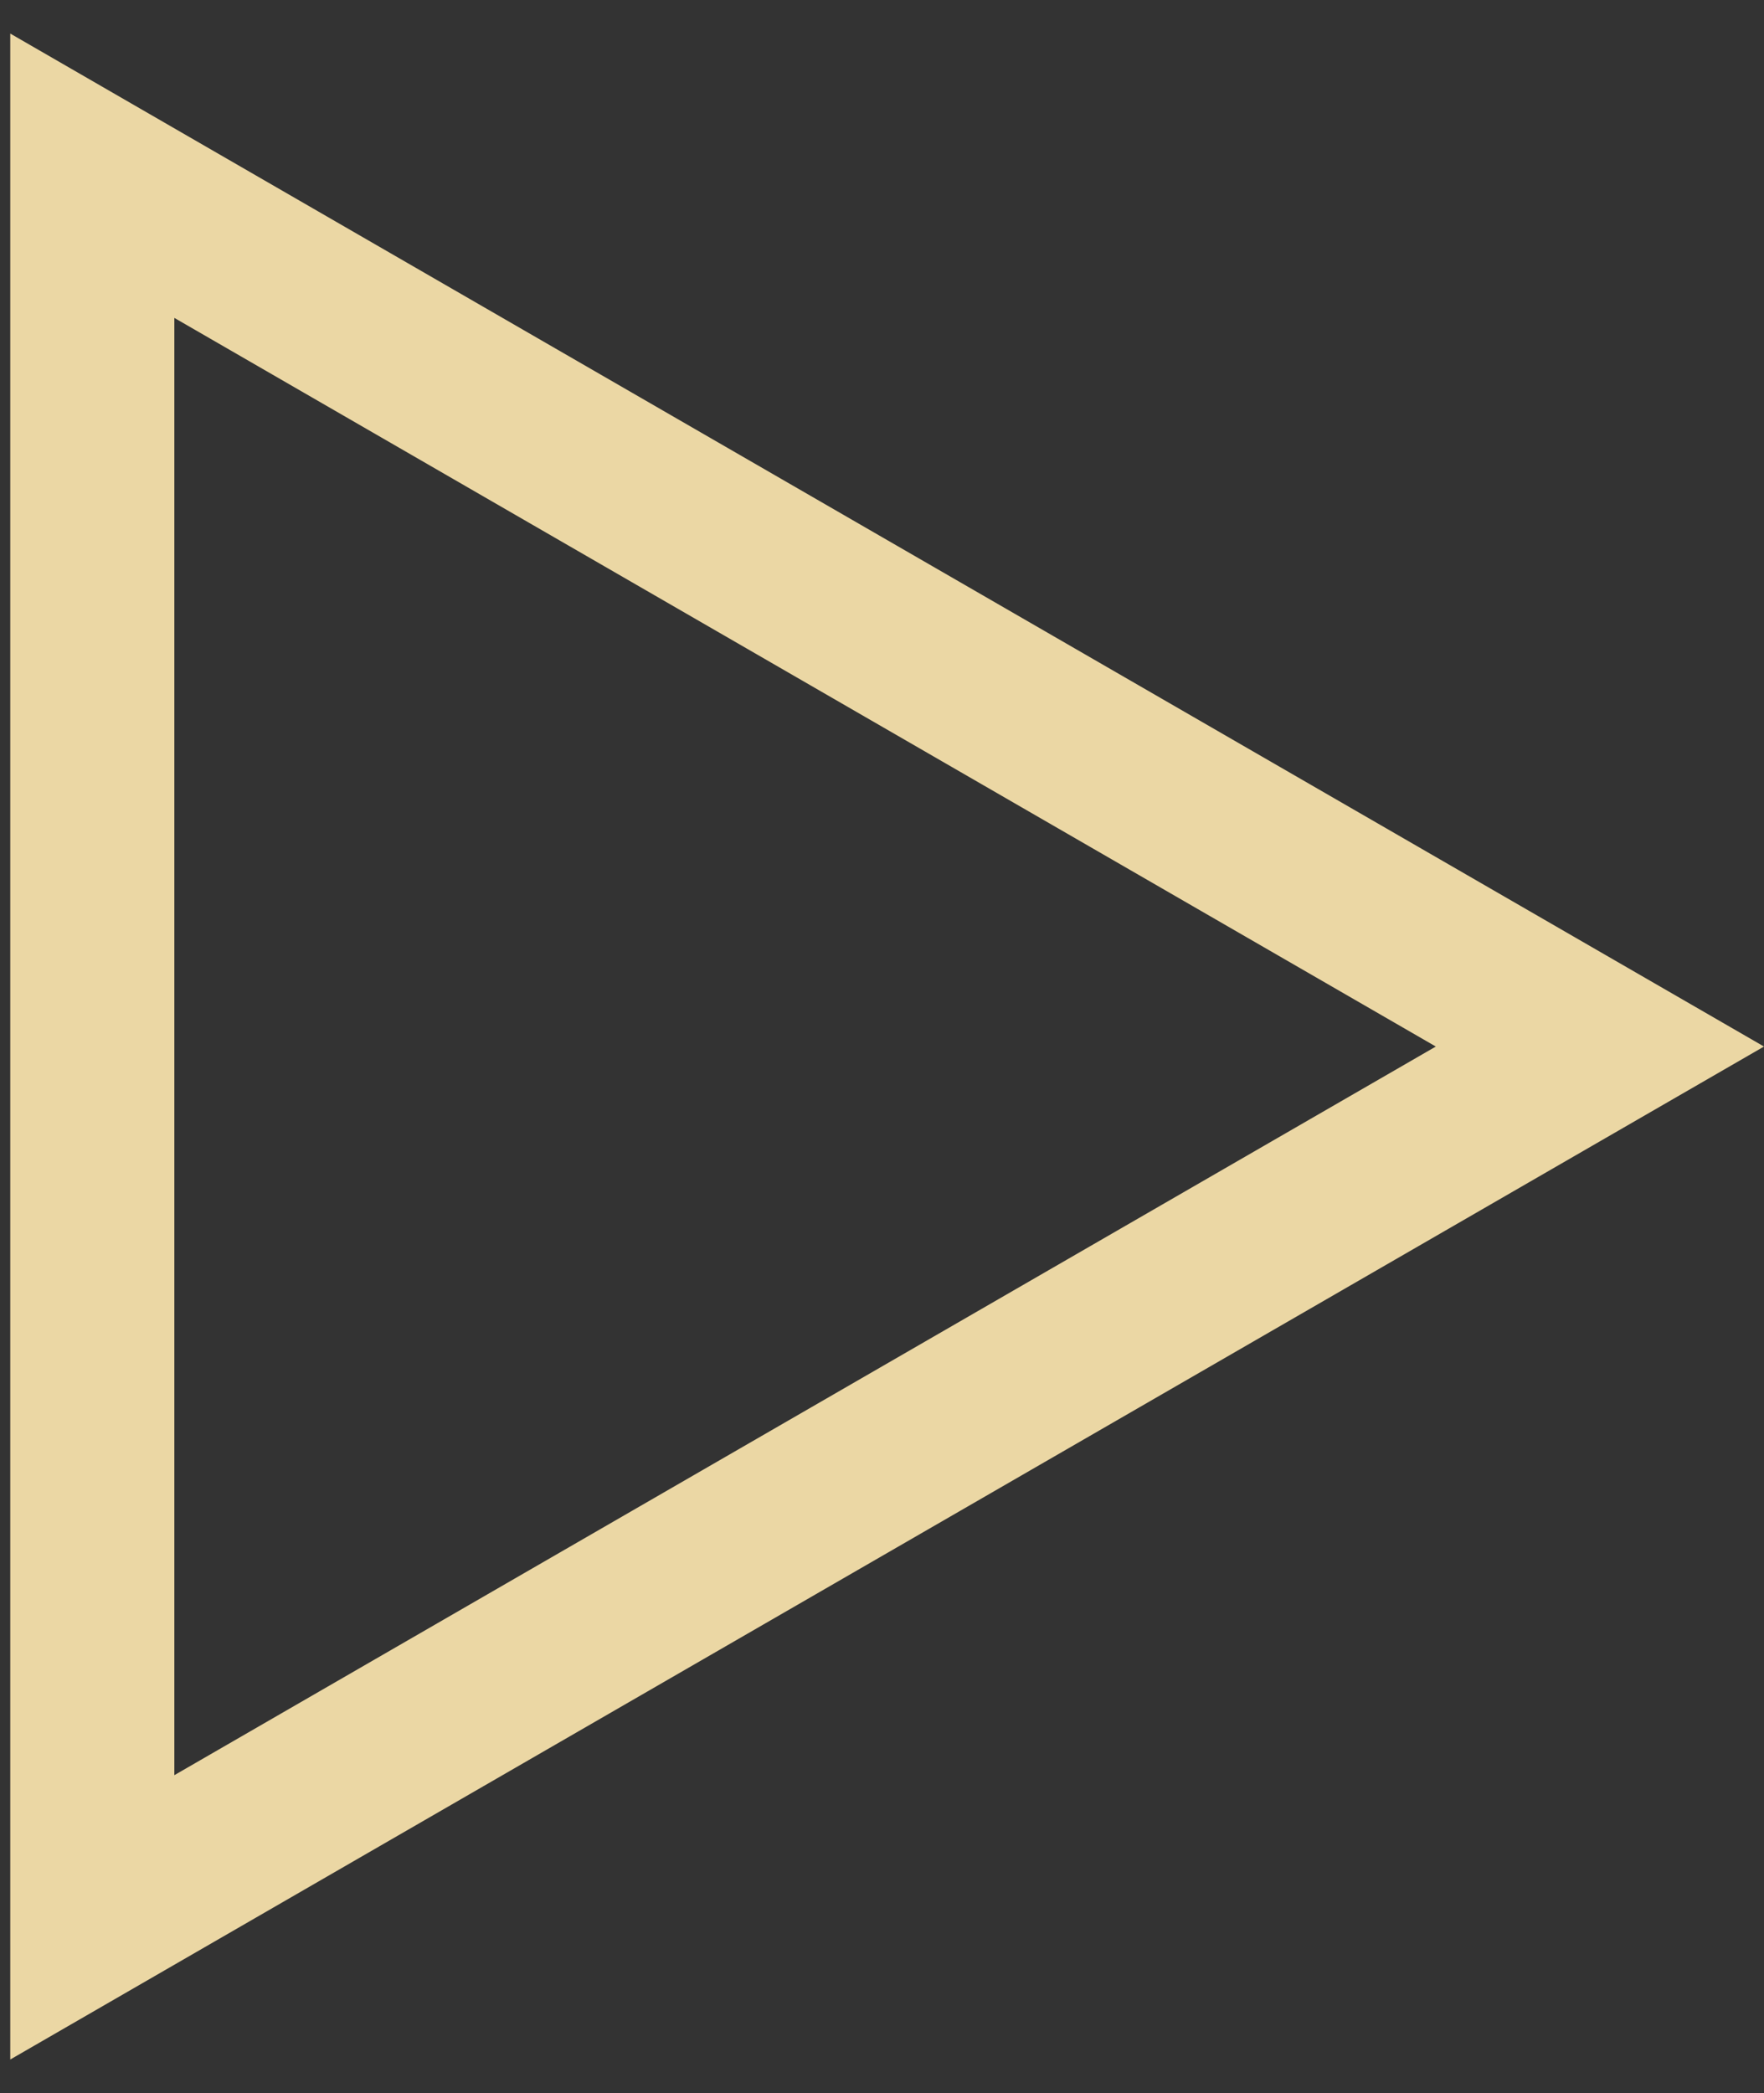 <svg width="43" height="51" viewBox="0 0 43 51" fill="none" xmlns="http://www.w3.org/2000/svg">
<rect x="0" y="0" width="43" height="51" fill="#333333" stroke="none"/>
<path d="M2.25 4.282L39 25.5L2.25 46.718L2.25 4.282Z" stroke="#FFE9B0" stroke-opacity="0.9" stroke-width="4"/>
</svg>
